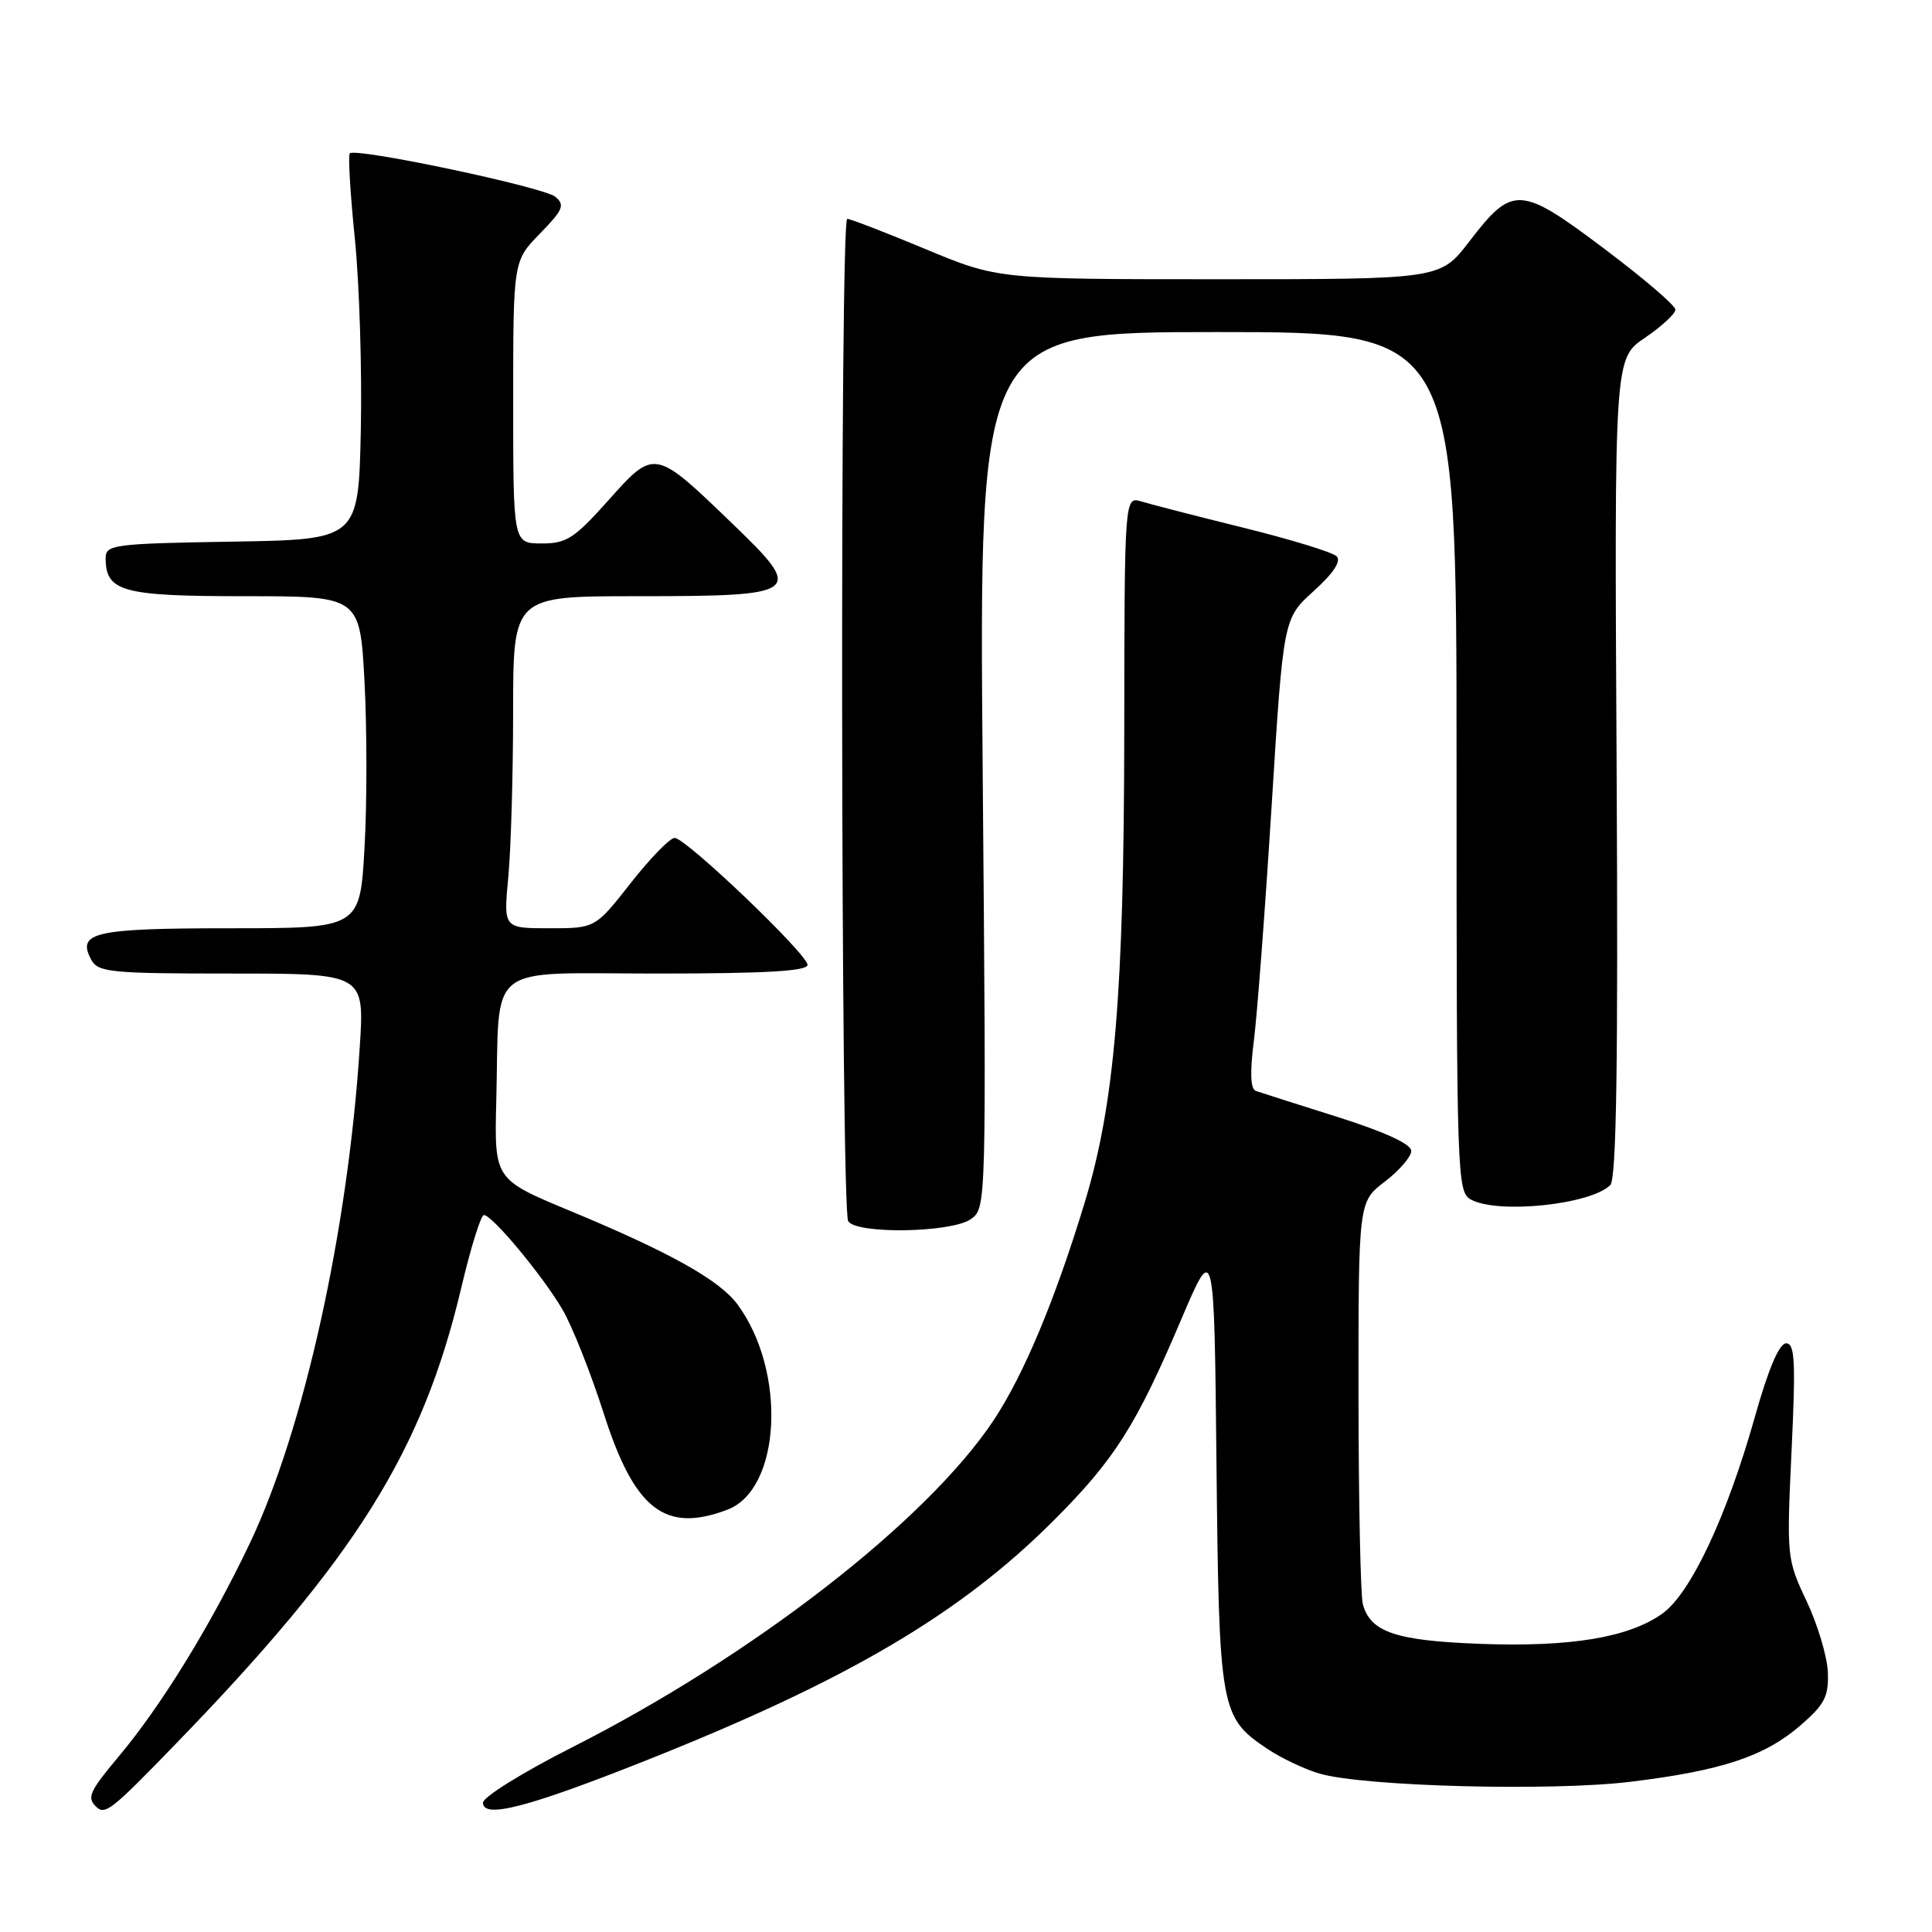 <?xml version="1.0" encoding="UTF-8" standalone="no"?>
<!DOCTYPE svg PUBLIC "-//W3C//DTD SVG 1.1//EN" "http://www.w3.org/Graphics/SVG/1.1/DTD/svg11.dtd" >
<svg xmlns="http://www.w3.org/2000/svg" xmlns:xlink="http://www.w3.org/1999/xlink" version="1.1" viewBox="0 0 256 256">
 <g >
 <path fill="currentColor"
d=" M 23.12 231.25 C 47.17 206.45 55.98 192.39 61.14 170.56 C 62.38 165.30 63.72 161.00 64.12 161.00 C 65.22 161.00 71.87 168.99 74.52 173.50 C 75.81 175.70 78.26 181.87 79.97 187.20 C 84.06 200.03 88.10 203.19 96.39 200.04 C 103.50 197.34 104.27 181.71 97.72 172.84 C 95.34 169.61 88.73 165.92 75.50 160.43 C 65.50 156.27 65.50 156.27 65.76 145.89 C 66.22 127.25 64.02 129.00 87.05 129.00 C 101.38 129.00 107.00 128.68 107.00 127.85 C 107.00 126.44 90.92 111.07 89.40 111.03 C 88.79 111.01 86.17 113.70 83.58 117.00 C 78.87 123.00 78.87 123.00 72.79 123.00 C 66.71 123.00 66.71 123.00 67.35 116.25 C 67.70 112.54 67.99 102.64 67.99 94.25 C 68.00 79.00 68.00 79.00 84.31 79.00 C 106.24 79.00 106.68 78.66 97.08 69.42 C 86.72 59.43 86.74 59.43 80.61 66.30 C 76.10 71.35 75.06 72.03 71.75 72.01 C 68.00 72.00 68.00 72.00 68.00 53.29 C 68.00 34.58 68.00 34.58 71.55 30.95 C 74.62 27.80 74.89 27.16 73.58 26.07 C 72.04 24.79 47.13 19.53 46.35 20.32 C 46.11 20.56 46.41 25.65 47.02 31.63 C 47.62 37.61 47.98 49.02 47.81 57.00 C 47.50 71.50 47.50 71.50 30.75 71.77 C 15.04 72.03 14.00 72.17 14.00 73.95 C 14.00 78.40 16.20 79.00 32.42 79.00 C 47.69 79.00 47.69 79.00 48.30 90.32 C 48.63 96.55 48.64 106.45 48.30 112.32 C 47.70 123.00 47.70 123.00 30.55 123.00 C 12.51 123.00 10.14 123.53 12.08 127.15 C 12.99 128.84 14.58 129.00 30.69 129.00 C 48.30 129.00 48.30 129.00 47.67 138.75 C 46.10 163.11 40.26 189.45 33.10 204.50 C 27.90 215.42 21.35 226.06 15.65 232.84 C 11.91 237.30 11.51 238.17 12.67 239.33 C 13.90 240.57 14.62 240.02 23.12 231.25 Z  M 85.50 233.31 C 112.26 222.68 127.19 213.90 139.57 201.52 C 147.70 193.39 150.53 188.94 156.56 174.74 C 160.89 164.57 160.89 164.57 161.19 194.03 C 161.53 226.59 161.70 227.54 167.88 231.70 C 169.74 232.95 172.89 234.45 174.88 235.02 C 180.76 236.72 205.52 237.37 216.00 236.10 C 228.10 234.63 233.81 232.74 238.55 228.64 C 241.77 225.86 242.32 224.81 242.20 221.59 C 242.12 219.51 240.85 215.27 239.39 212.17 C 236.76 206.62 236.73 206.31 237.39 192.26 C 237.95 180.40 237.83 178.00 236.67 178.00 C 235.76 178.00 234.32 181.38 232.53 187.75 C 228.80 200.97 224.02 211.14 220.26 213.82 C 215.80 216.99 208.12 218.26 196.14 217.82 C 184.92 217.40 181.58 216.26 180.58 212.55 C 180.28 211.42 180.02 198.97 180.01 184.87 C 180.00 159.24 180.00 159.24 183.50 156.57 C 185.42 155.10 187.00 153.27 187.00 152.50 C 187.00 151.60 183.48 149.98 177.25 148.01 C 171.89 146.32 167.01 144.77 166.42 144.56 C 165.69 144.31 165.60 142.17 166.15 137.85 C 166.59 134.36 167.65 120.35 168.50 106.72 C 170.05 81.95 170.05 81.95 174.07 78.32 C 176.68 75.96 177.75 74.35 177.11 73.71 C 176.58 73.18 171.04 71.48 164.82 69.94 C 158.59 68.40 152.49 66.83 151.25 66.45 C 149.00 65.77 149.00 65.77 148.97 97.13 C 148.93 131.73 147.70 146.35 143.68 159.50 C 139.77 172.34 135.63 182.20 131.67 188.18 C 122.81 201.52 99.77 219.40 75.75 231.56 C 69.29 234.83 64.01 238.11 64.00 238.86 C 64.00 241.03 69.91 239.50 85.50 233.31 Z  M 128.63 161.55 C 130.70 160.10 130.70 159.92 130.21 102.05 C 129.72 44.00 129.72 44.00 161.36 44.00 C 193.00 44.00 193.00 44.00 193.00 100.96 C 193.00 156.26 193.06 157.96 194.93 158.96 C 198.54 160.90 210.79 159.61 213.37 157.03 C 214.19 156.21 214.42 140.94 214.21 101.70 C 213.91 47.50 213.91 47.50 217.96 44.76 C 220.18 43.25 222.00 41.57 222.00 41.03 C 222.00 40.48 217.73 36.83 212.51 32.91 C 201.42 24.57 200.42 24.52 194.68 32.01 C 190.85 37.00 190.85 37.00 161.54 37.00 C 132.23 37.00 132.23 37.00 122.62 33.00 C 117.34 30.80 112.67 29.00 112.26 29.00 C 111.28 29.00 111.41 160.24 112.39 161.81 C 113.46 163.56 126.05 163.35 128.63 161.55 Z "/>
</g>
</svg>